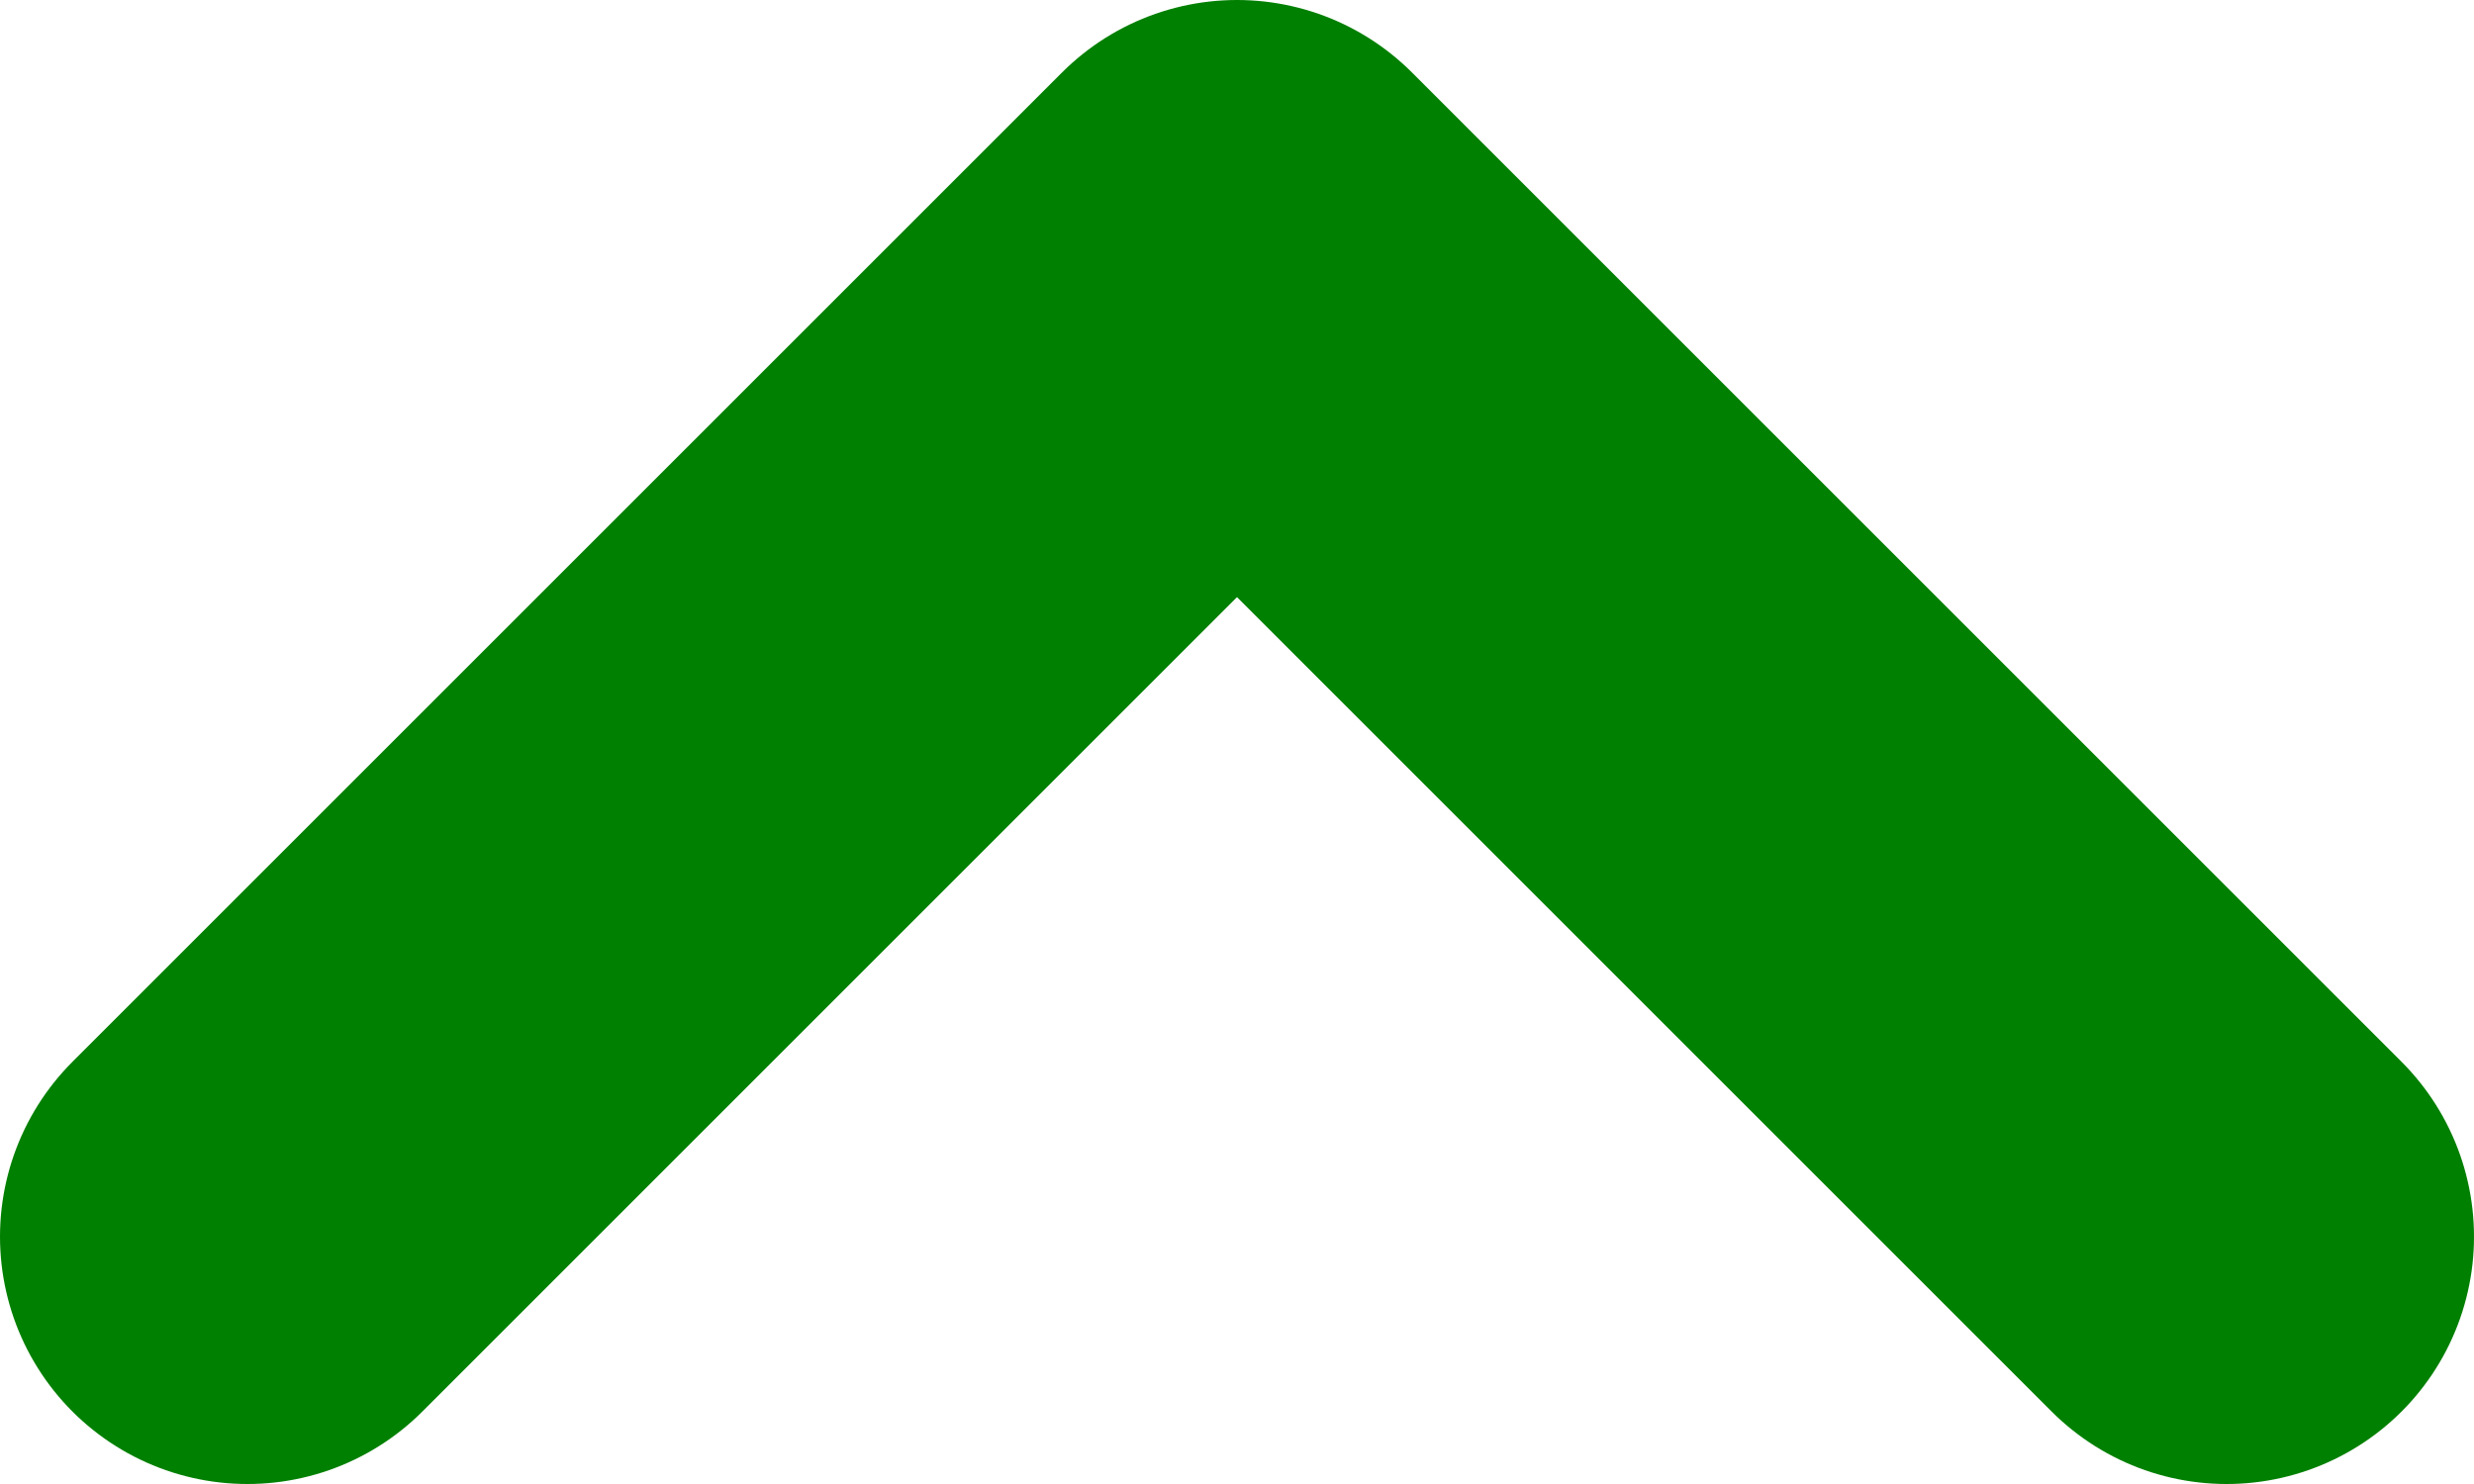<svg xmlns="http://www.w3.org/2000/svg" width="10" height="6" fill="none" class="text-system-green transition-colors group-hover:lg:text-basic-white transition-all duration-300 ease-in"><path stroke="green" stroke-linecap="round" stroke-linejoin="round" stroke-width="2" d="m1 5 4-4 4 4"></path></svg>